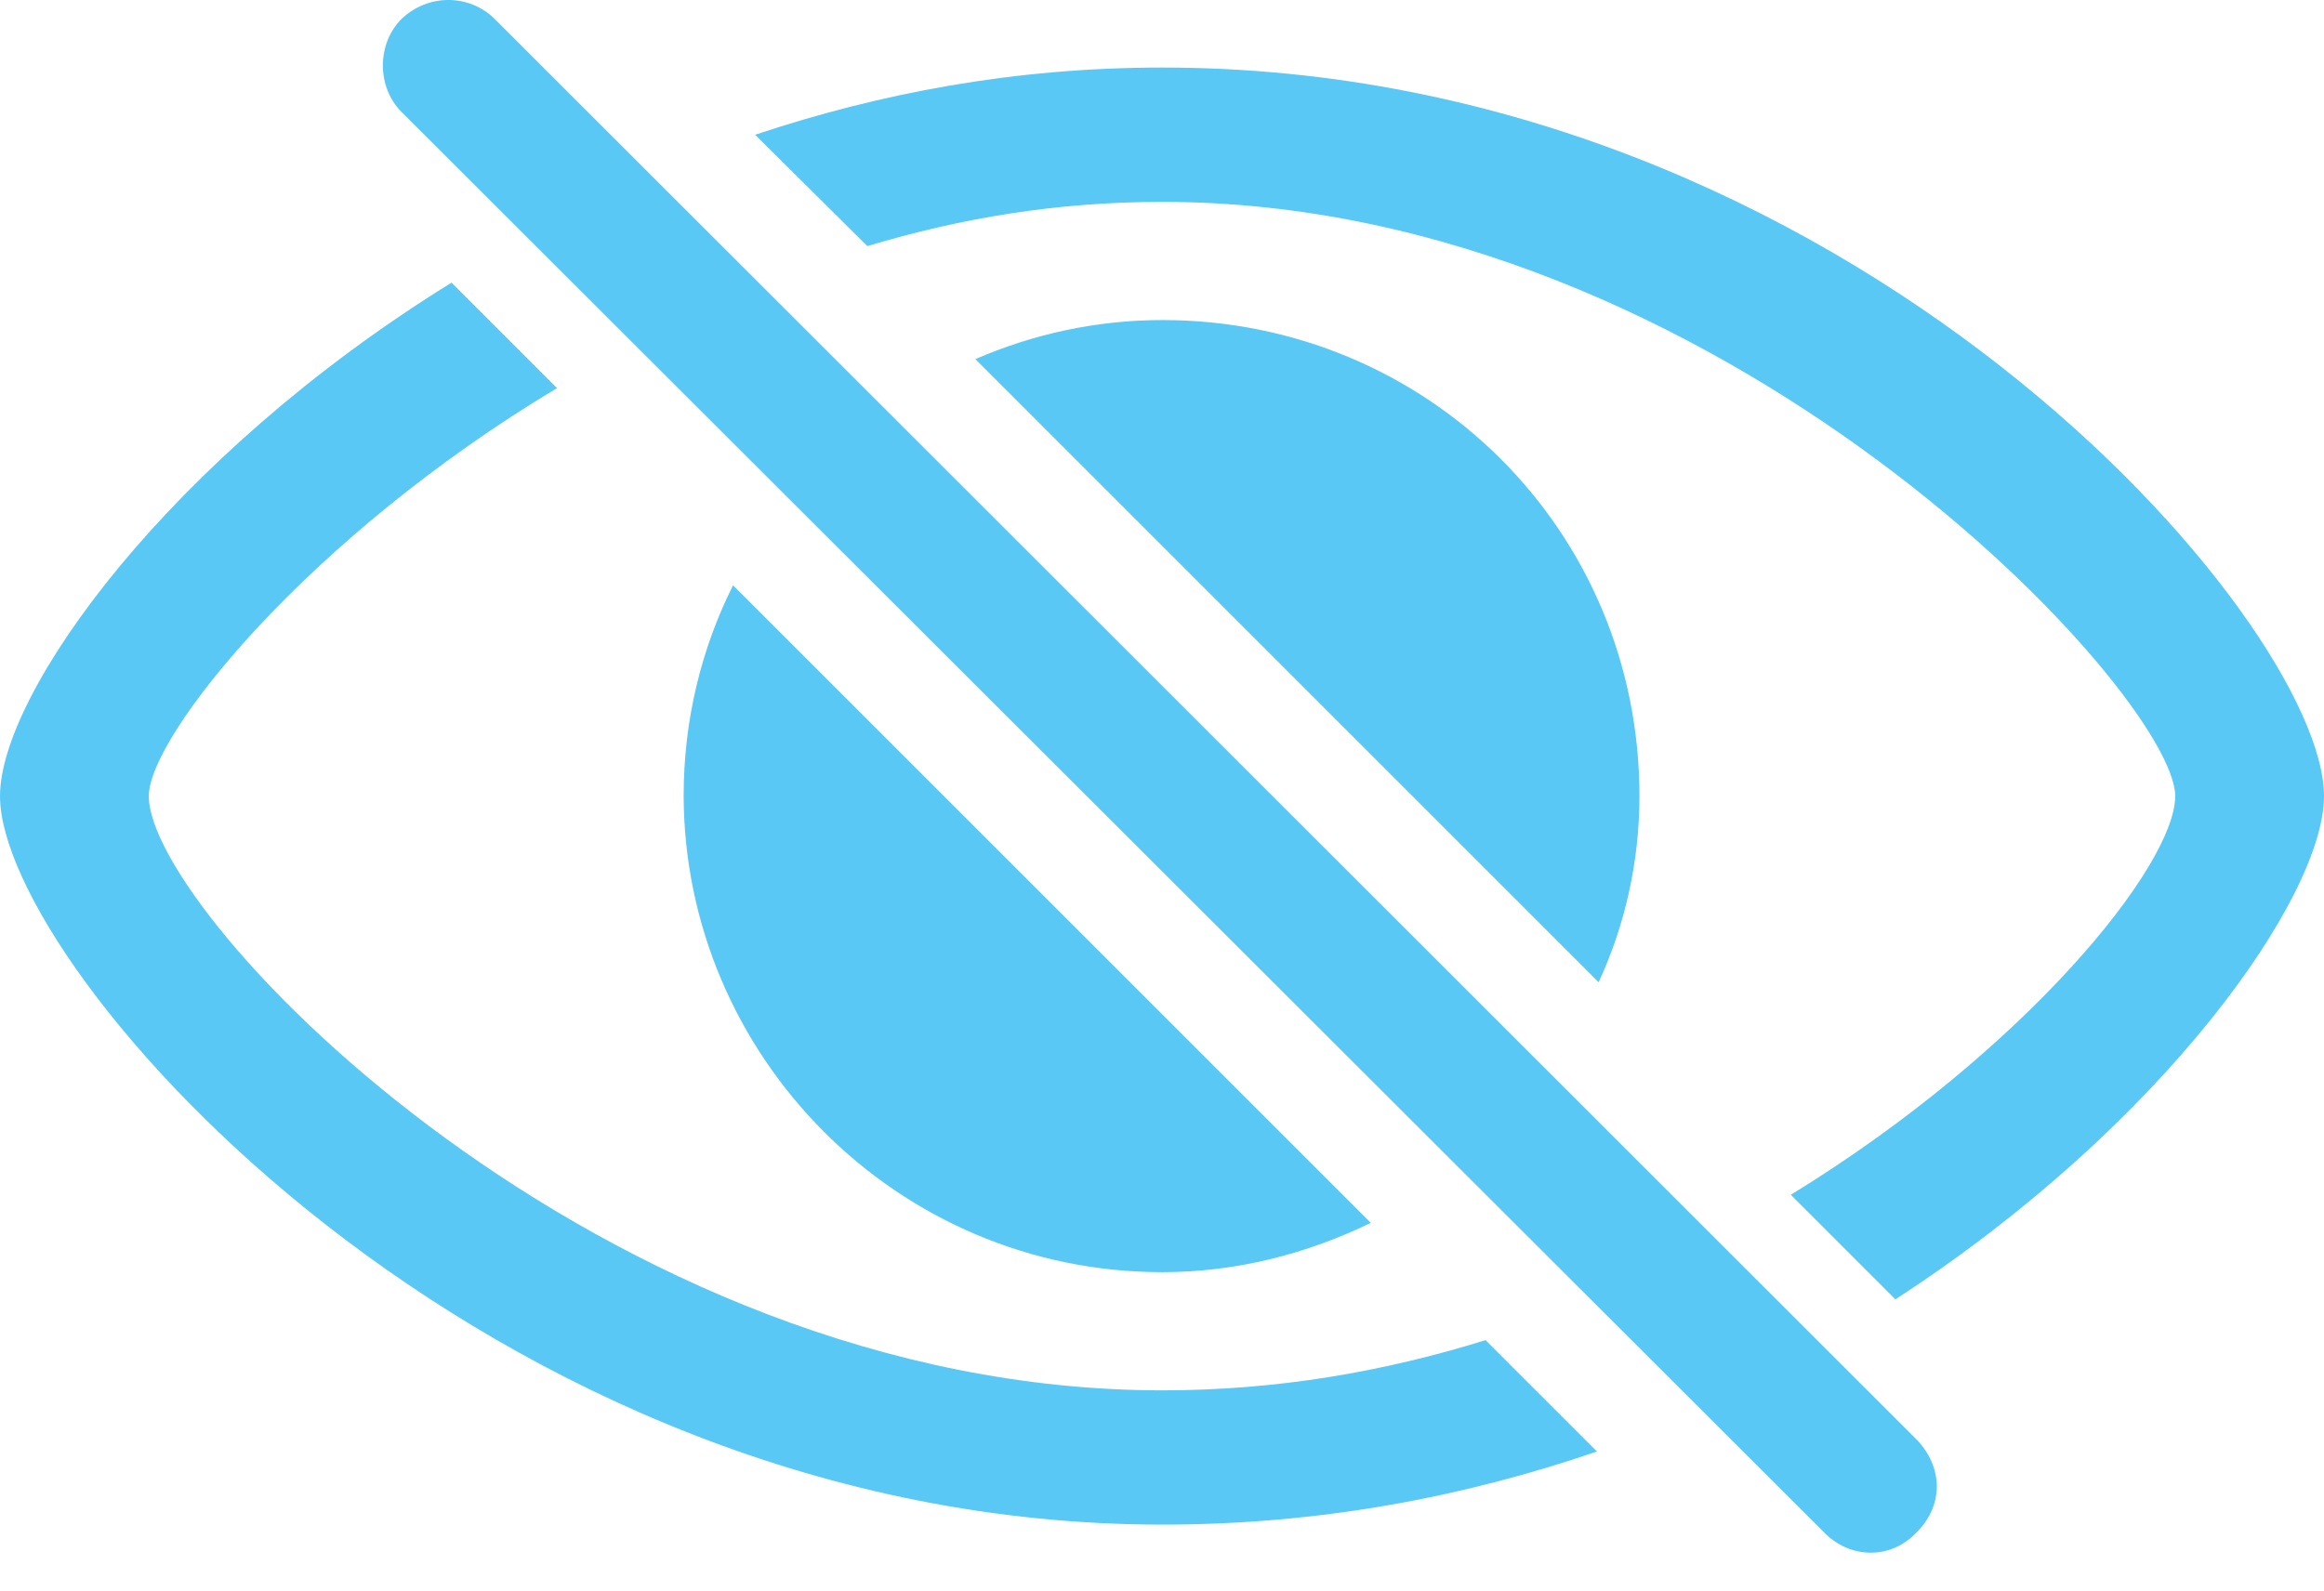 <?xml version="1.0" encoding="UTF-8"?>
<!--Generator: Apple Native CoreSVG 175.5-->
<!DOCTYPE svg
PUBLIC "-//W3C//DTD SVG 1.1//EN"
       "http://www.w3.org/Graphics/SVG/1.1/DTD/svg11.dtd">
<svg version="1.1" xmlns="http://www.w3.org/2000/svg" xmlns:xlink="http://www.w3.org/1999/xlink" width="33.362" height="22.852">
 <g>
  <rect height="22.852" opacity="0" width="33.362" x="0" y="0"/>
  <path d="M16.687 21.893C18.957 21.893 21.033 21.491 22.925 20.843L21.326 19.244C19.873 19.696 18.335 19.965 16.687 19.965C8.643 19.965 2.136 13.153 2.136 11.432C2.136 10.577 4.395 7.733 7.996 5.573L6.482 4.059C2.417 6.573 0 9.955 0 11.432C0 13.922 6.946 21.893 16.687 21.893ZM16.687 0.97C14.563 0.97 12.634 1.337 10.84 1.935L12.451 3.534C13.794 3.131 15.173 2.899 16.687 2.899C24.719 2.899 31.226 9.979 31.226 11.432C31.226 12.421 29.089 15.082 25.708 17.157L27.209 18.658C31.067 16.156 33.362 12.872 33.362 11.432C33.362 8.929 26.55 0.97 16.687 0.97ZM16.687 18.268C17.761 18.268 18.774 17.999 19.678 17.56L10.523 8.405C10.071 9.308 9.814 10.333 9.814 11.432C9.827 15.155 12.866 18.268 16.687 18.268ZM22.949 14.105C23.328 13.287 23.535 12.372 23.535 11.432C23.535 7.611 20.483 4.596 16.687 4.596C15.723 4.596 14.819 4.803 14.002 5.157ZM26.184 22.003C26.55 22.382 27.136 22.406 27.515 22.003C27.918 21.6 27.881 21.051 27.515 20.673L7.104 0.275C6.738-0.092 6.14-0.092 5.762 0.275C5.408 0.629 5.408 1.251 5.762 1.605Z" fill="#5ac8f5"/>
 </g>
</svg>
